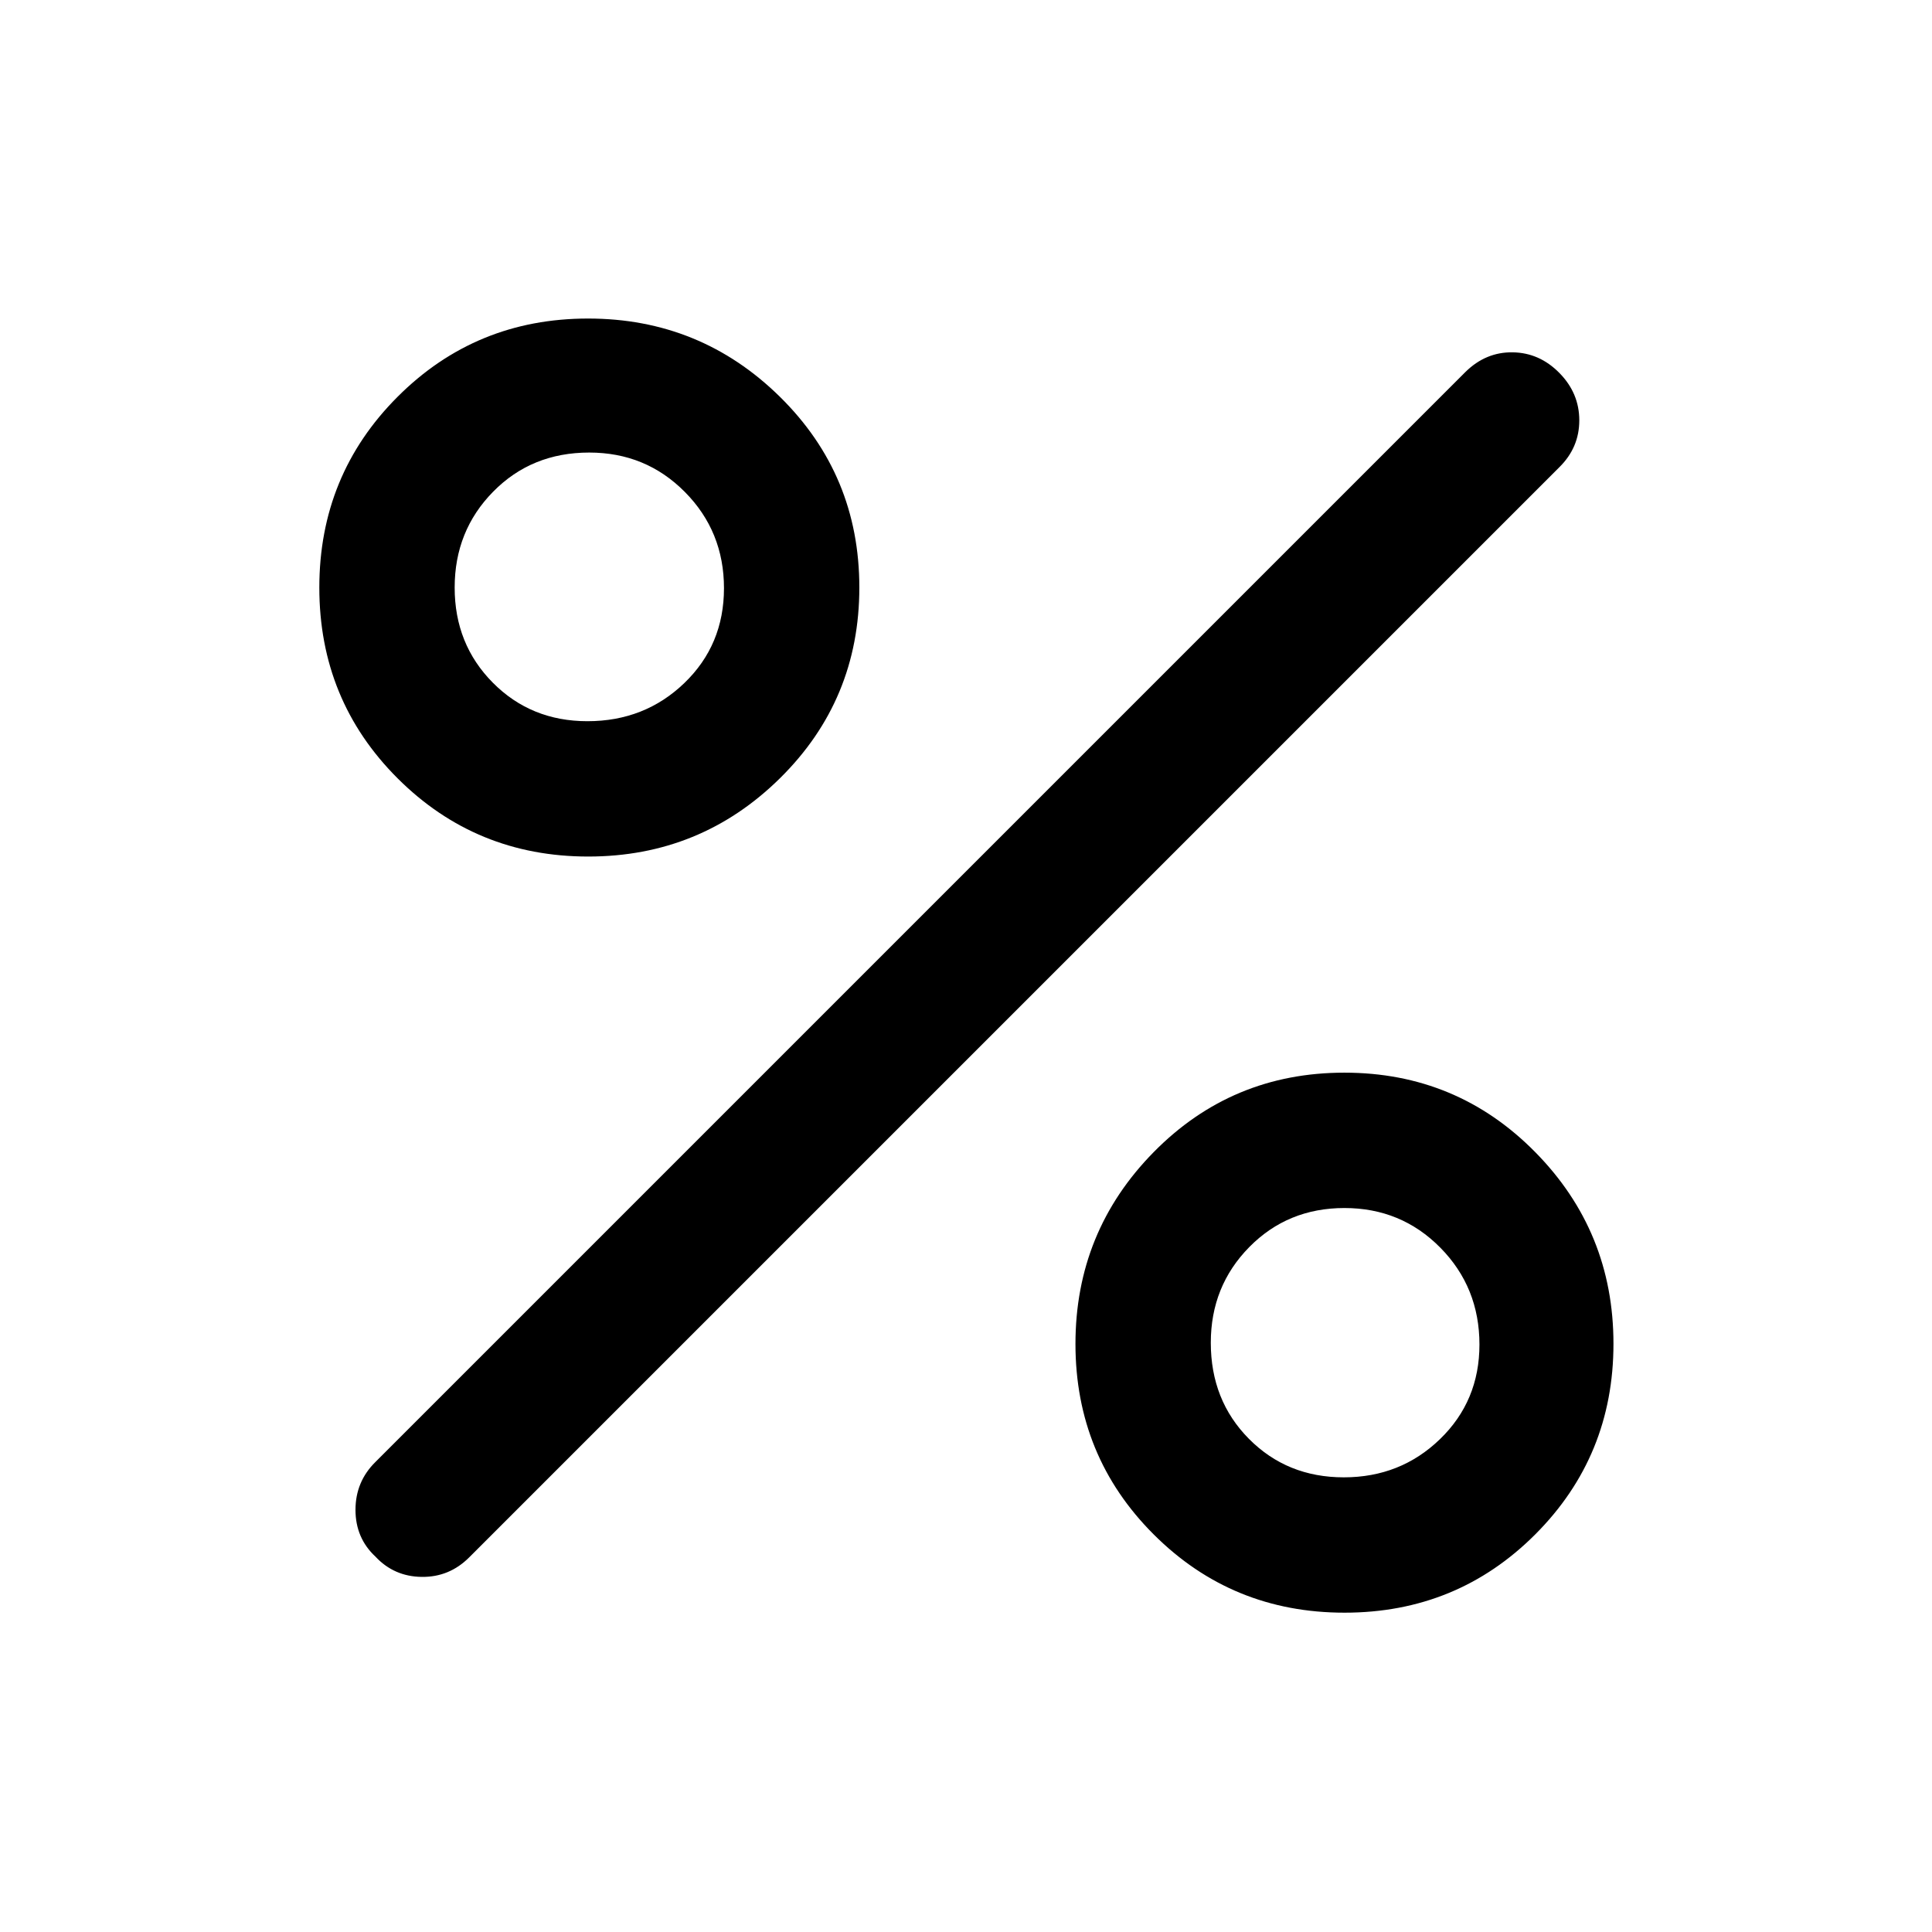 <svg xmlns="http://www.w3.org/2000/svg" height="40" viewBox="0 -960 960 960" width="40"><path d="M292.29-534.39q-55.81 0-94.72-38.86-38.9-38.86-38.9-94.76 0-55.9 38.86-94.8 38.86-38.91 94.67-38.91t95.31 38.86Q427-723.99 427-668.09t-39.45 94.8q-39.45 38.9-95.26 38.9Zm-.39-67.25q28.45 0 48.15-18.96 19.69-18.95 19.69-47.13 0-28.19-19.41-47.79-19.41-19.61-47.54-19.61-28.64 0-47.75 19.45-19.12 19.44-19.12 47.63 0 28.18 18.98 47.29 18.97 19.12 47 19.12Zm376.19 442.97q-55.9 0-94.8-38.86t-38.9-94.67q0-55.81 38.86-95.31Q612.11-427 668.01-427q55.9 0 94.8 39.45 38.91 39.45 38.91 95.26t-38.86 94.72q-38.87 38.9-94.77 38.9Zm-.36-67.25q28.19 0 47.79-18.98 19.61-18.97 19.61-47 0-28.45-19.45-48.15-19.44-19.69-47.63-19.69-28.18 0-47.29 19.41-19.12 19.41-19.12 47.54 0 28.64 18.96 47.75 18.95 19.12 47.13 19.12Zm-481.19 39.38q-9.9-9.23-9.9-23.23t9.9-23.77l541.69-541.69q10.09-9.9 23.4-9.7 13.32.19 23.21 10.24 9.9 10.05 9.9 23.56 0 13.52-9.9 23.28L233.15-186.16q-9.89 9.9-23.64 9.71-13.74-.19-22.97-10.09Z"/></svg>